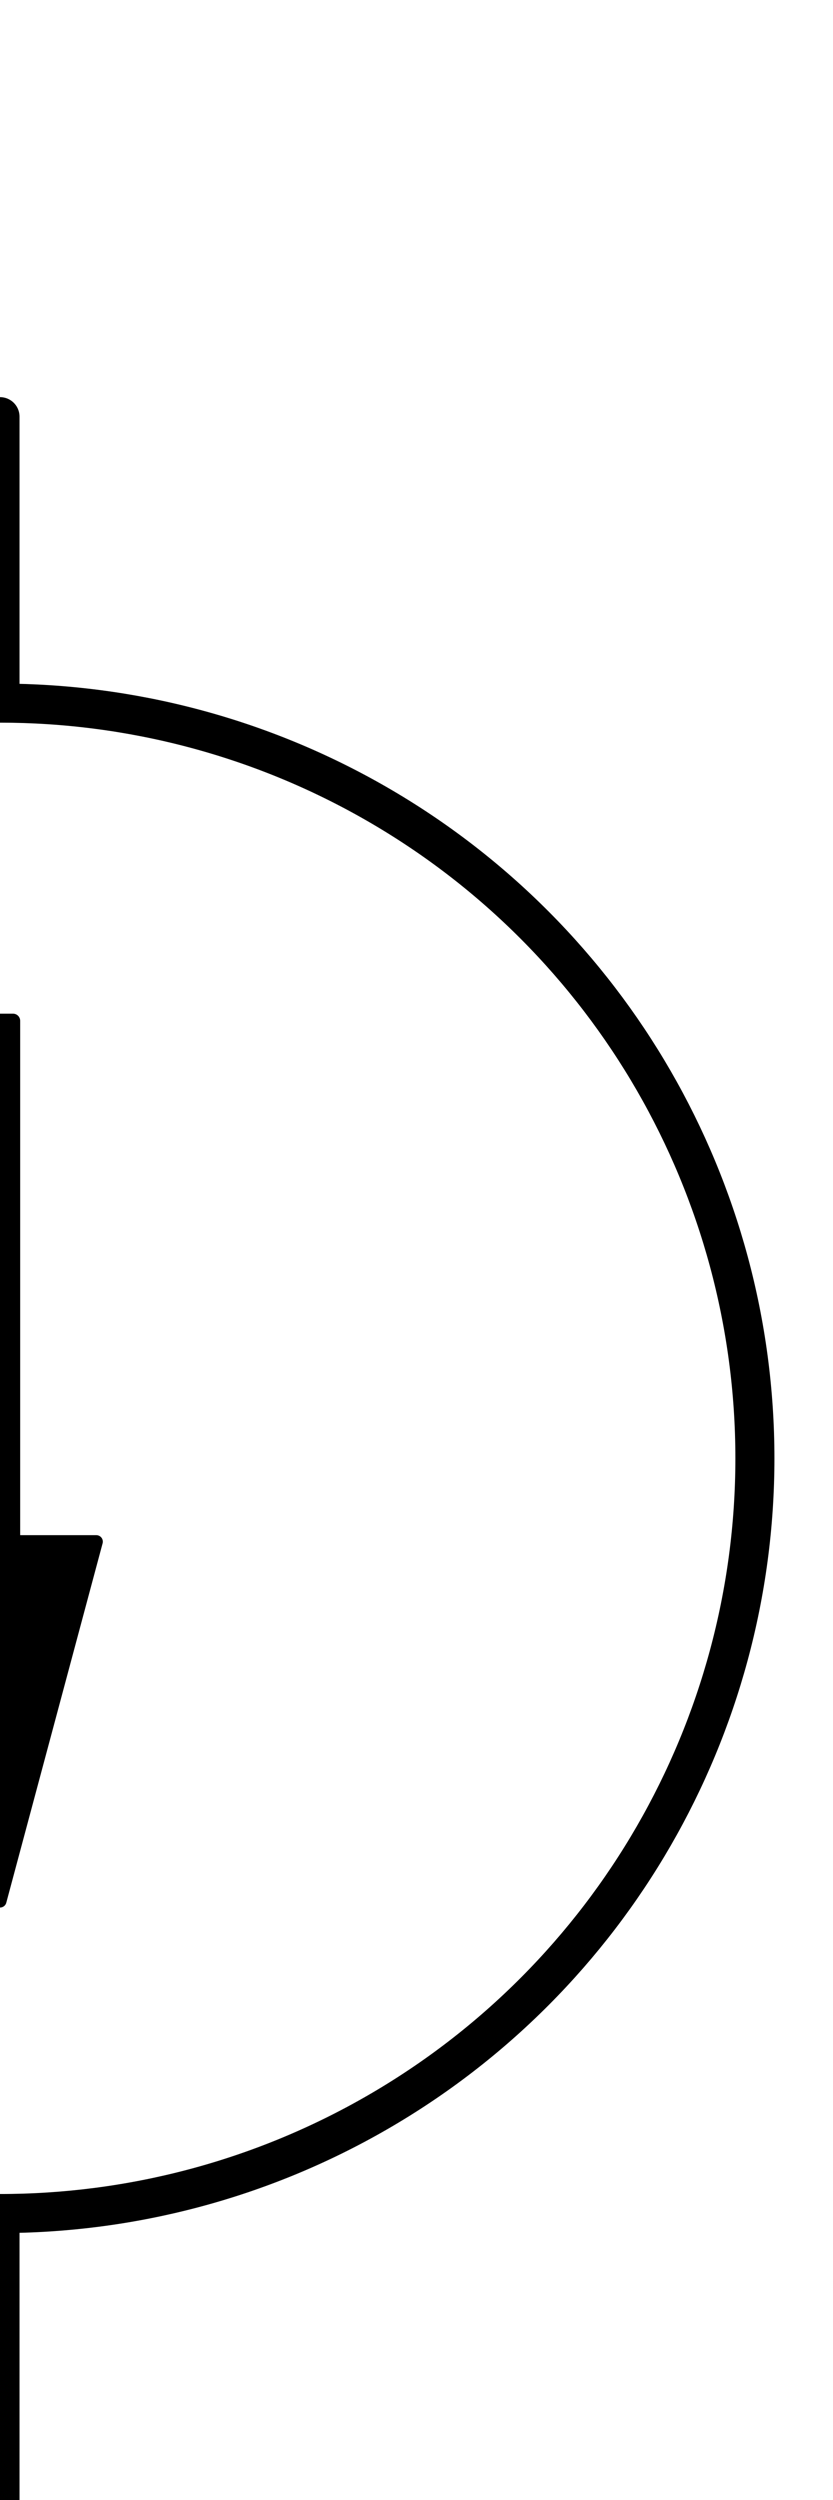 <?xml version="1.0" encoding="utf-8"?>
<!-- Generator: Adobe Illustrator 27.8.1, SVG Export Plug-In . SVG Version: 6.00 Build 0)  -->
<svg version="1.1" id="Layer_1" xmlns="http://www.w3.org/2000/svg" xmlns:xlink="http://www.w3.org/1999/xlink" x="0px" y="0px"
	 width="32px" height="96px" viewBox="0 0 32 96" style="enable-background:new 0 0 32 96;" xml:space="preserve">
<style type="text/css">
	.st0{fill:none;stroke:#000000;stroke-width:1.5;stroke-linecap:round;stroke-linejoin:round;stroke-miterlimit:10;}
	.st1{stroke:#000000;stroke-width:0.5;stroke-linecap:round;stroke-linejoin:round;stroke-miterlimit:10;}
	.st2{stroke:#000000;stroke-width:0.55;stroke-linecap:round;stroke-linejoin:round;stroke-miterlimit:10;}
</style>
<line class="st0" x1="0" y1="16" x2="0" y2="27"/>
<line class="st0" x1="0" y1="85" x2="0" y2="96"/>
<circle class="st0" cx="0" cy="56" r="29"/>
<g>
	<g>
		<polygon class="st1" points="-3.7,59.2 0,73 3.7,59.2 		"/>
	</g>
	<g>
		<line class="st2" x1="0" y1="39.7" x2="0" y2="59.2"/>
		<rect x="-0.5" y="39.2" class="st2" width="1" height="20.5"/>
	</g>
</g>
</svg>
